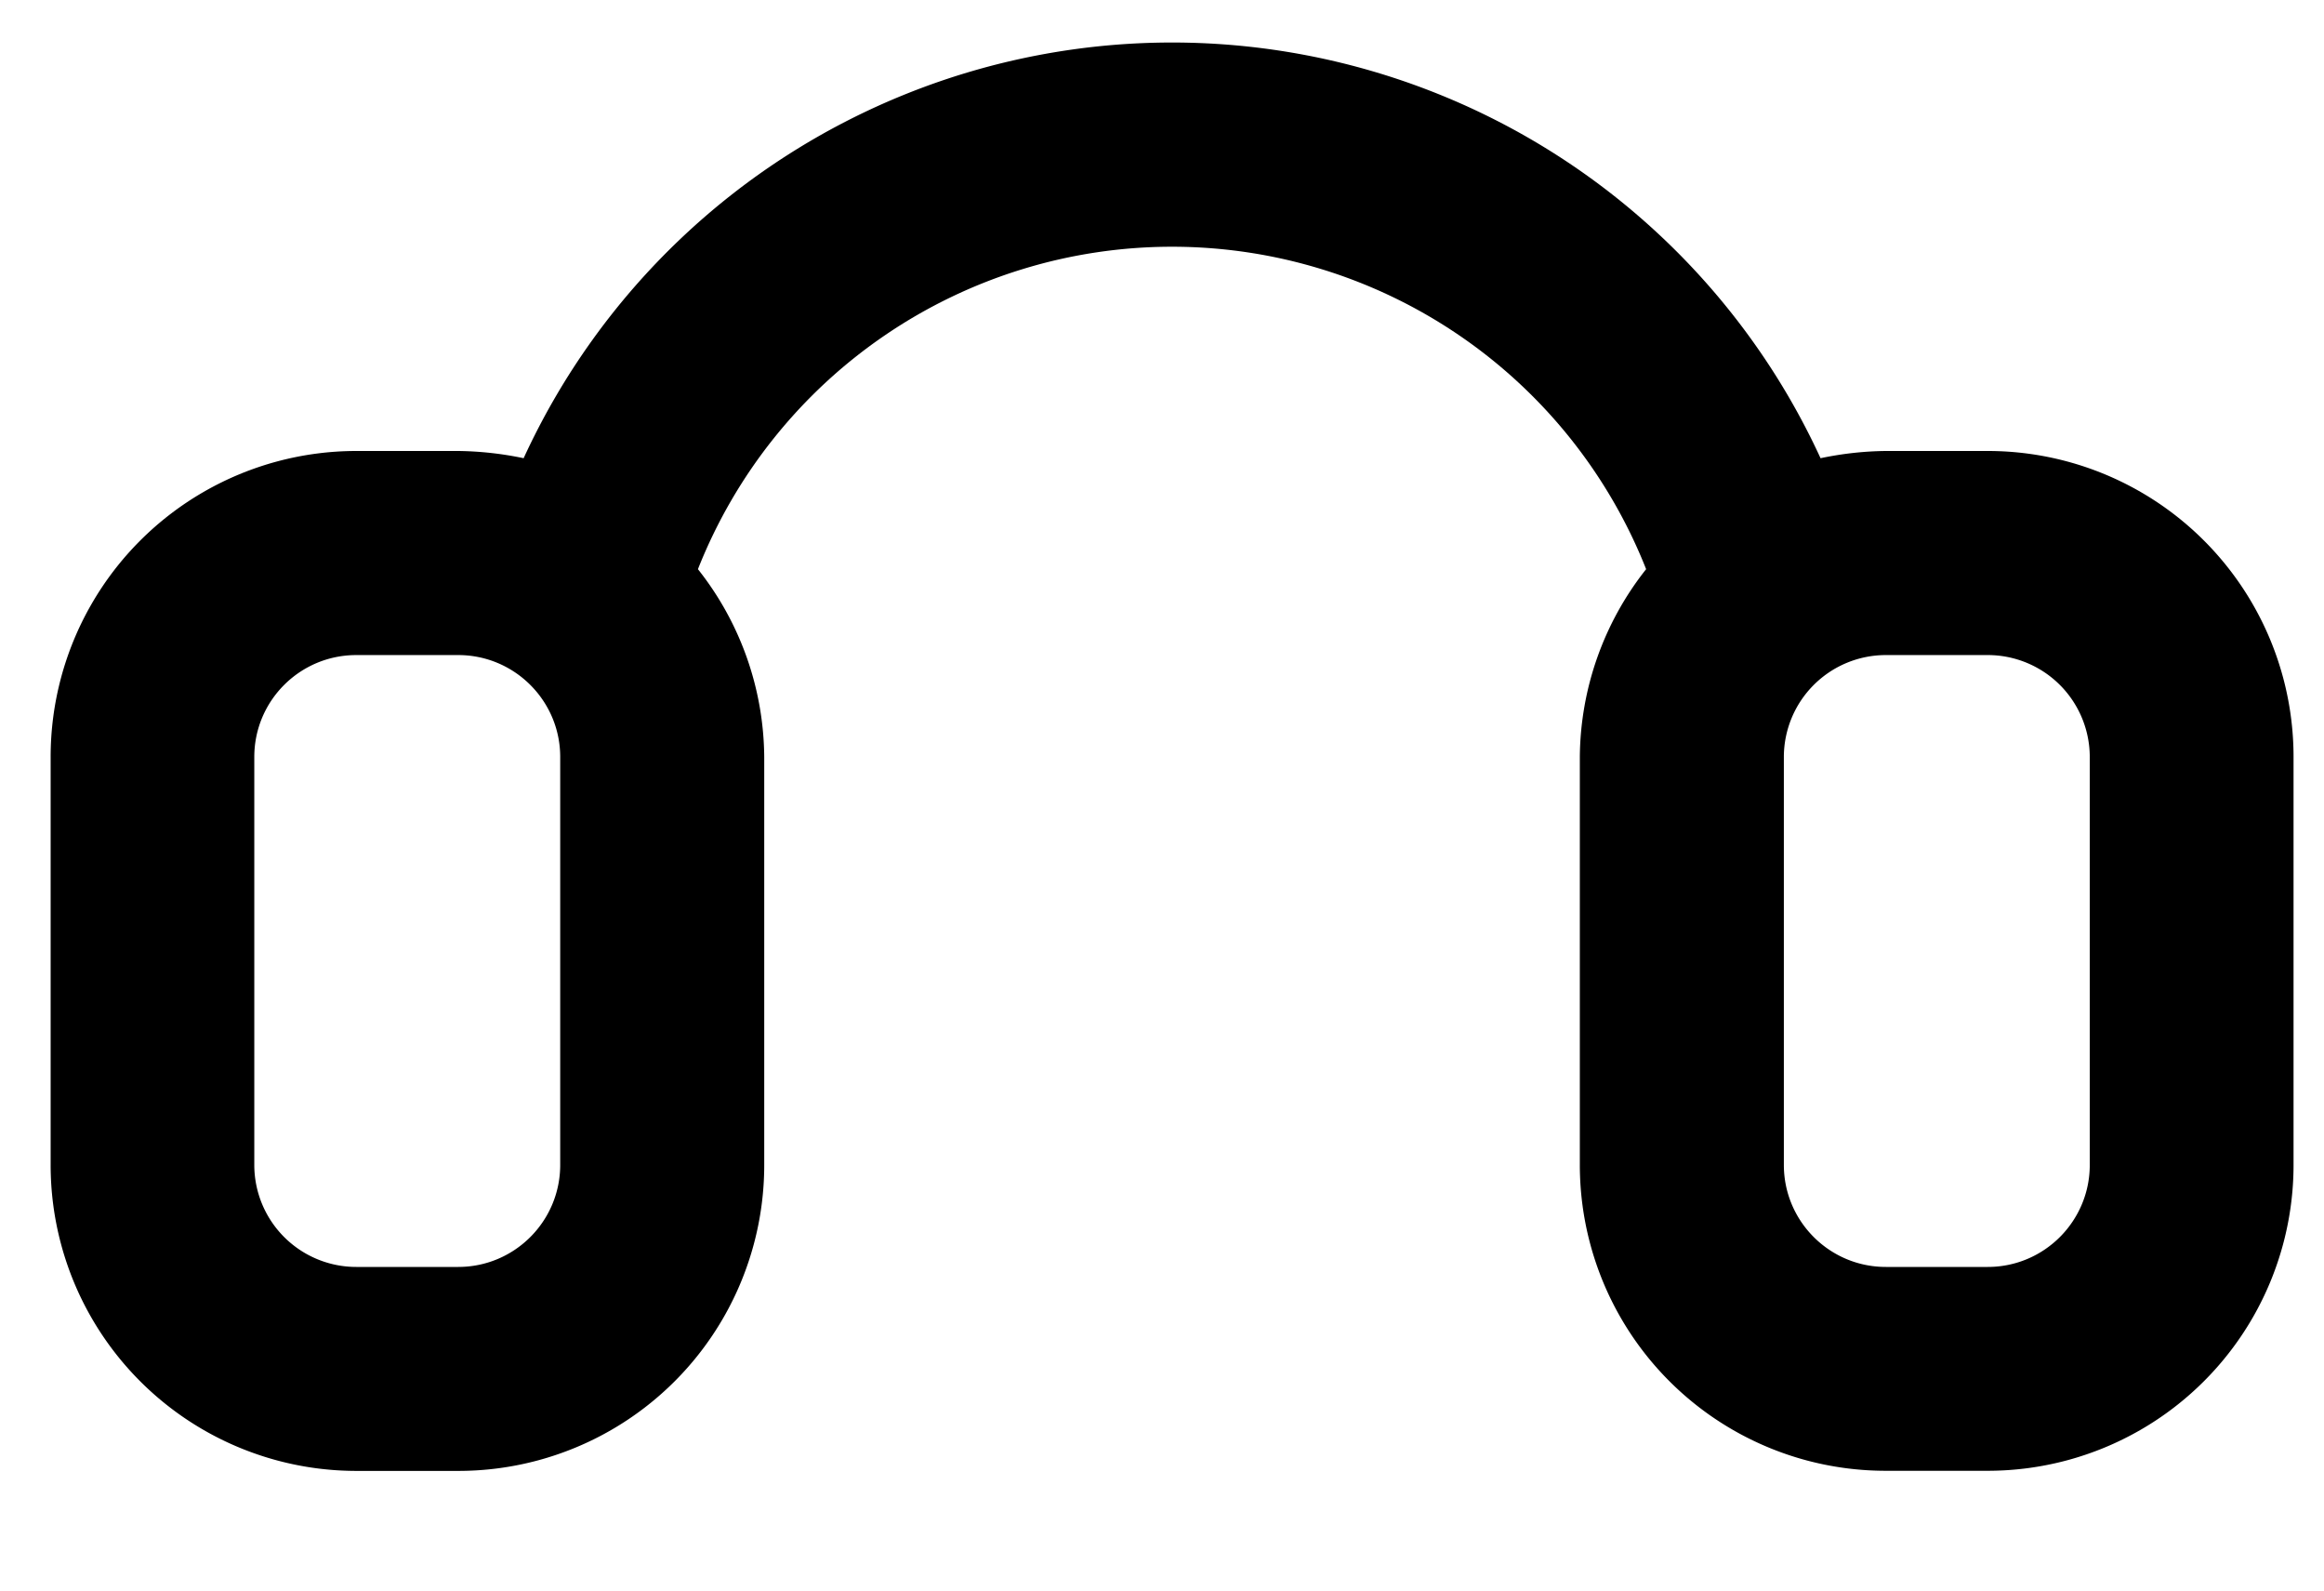 <svg width="19" height="13" fill="currentColor" xmlns="http://www.w3.org/2000/svg"><path fill-rule="evenodd" clip-rule="evenodd" d="M16.25 3.686h-.833c-.18.002-.358.022-.533.059a5.835 5.835 0 0 0-10.603 0 2.751 2.751 0 0 0-.534-.059h-.833a2.5 2.5 0 0 0-2.5 2.501v3.334a2.5 2.5 0 0 0 2.5 2.501h.833a2.5 2.5 0 0 0 2.501-2.5V6.186a2.5 2.5 0 0 0-.542-1.534 4.168 4.168 0 0 1 7.752 0 2.501 2.501 0 0 0-.542 1.534v3.334a2.5 2.5 0 0 0 2.501 2.501h.834a2.5 2.5 0 0 0 2.5-2.5V6.186a2.5 2.5 0 0 0-2.5-2.5ZM4.58 9.521c0 .46-.373.834-.834.834h-.833a.834.834 0 0 1-.834-.834V6.187c0-.46.373-.833.834-.833h.833c.46 0 .834.373.834.833v3.334Zm11.671.834c.46 0 .834-.373.834-.834V6.187a.834.834 0 0 0-.834-.833h-.834a.834.834 0 0 0-.833.833v3.334c0 .46.373.834.834.834h.833Z"/></svg>
